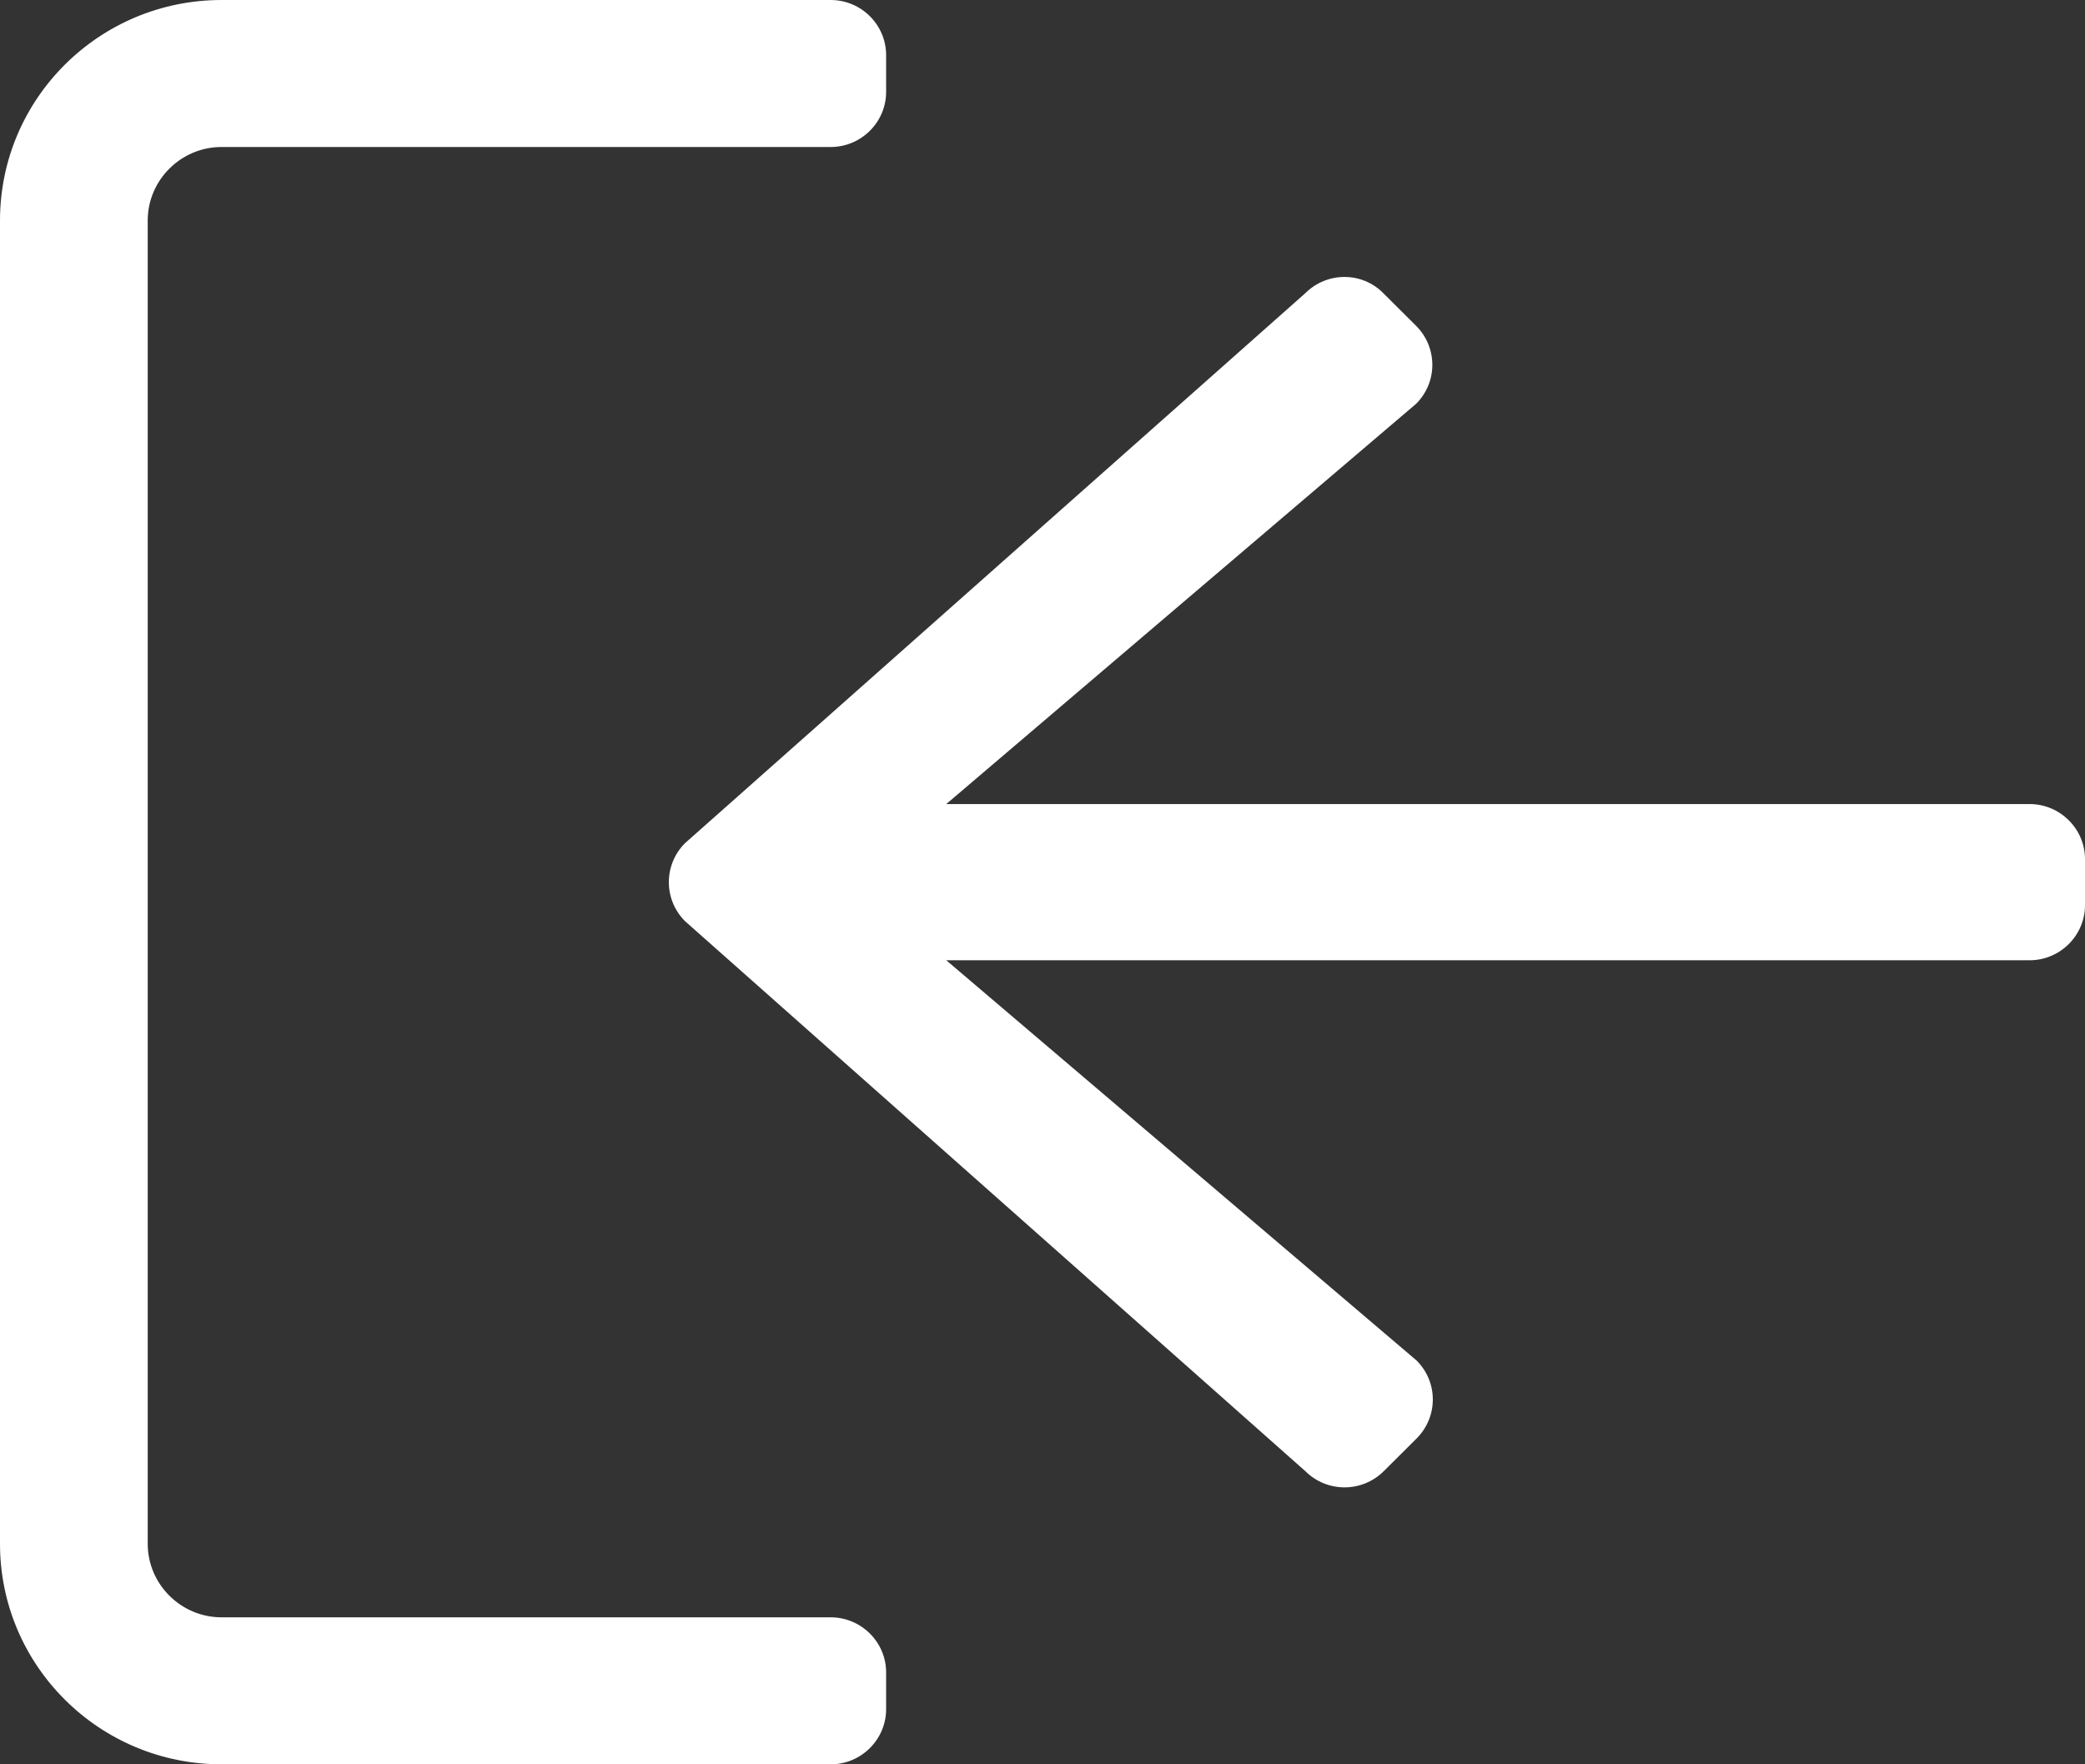 <svg width="26" height="22" viewBox="0 0 26 22" fill="none" xmlns="http://www.w3.org/2000/svg">
<rect x="0" y="0" width="26" height="22" fill="#333333" stroke="none"/>
<path d="M16.277 3.656L8.543 10.513C8.273 10.782 8.273 11.218 8.543 11.487L16.277 18.344C16.548 18.614 16.985 18.614 17.256 18.344L17.664 17.938C17.935 17.668 17.935 17.233 17.664 16.964L11.8 11.974H25.309C25.689 11.974 26 11.665 26 11.287V10.713C26 10.335 25.689 10.026 25.309 10.026H11.8L17.658 5.036C17.929 4.767 17.929 4.332 17.658 4.062L17.25 3.656C16.985 3.386 16.548 3.386 16.277 3.656ZM0 19.25V2.75C0 1.232 1.237 0 2.763 0H10.359C10.739 0 11.05 0.309 11.05 0.688V1.146C11.05 1.524 10.739 1.833 10.359 1.833H2.763C2.256 1.833 1.842 2.246 1.842 2.75V19.25C1.842 19.754 2.256 20.167 2.763 20.167H10.359C10.739 20.167 11.05 20.476 11.05 20.854V21.312C11.05 21.691 10.739 22 10.359 22H2.763C1.237 22 0 20.768 0 19.25Z" fill="white"/>
</svg>
